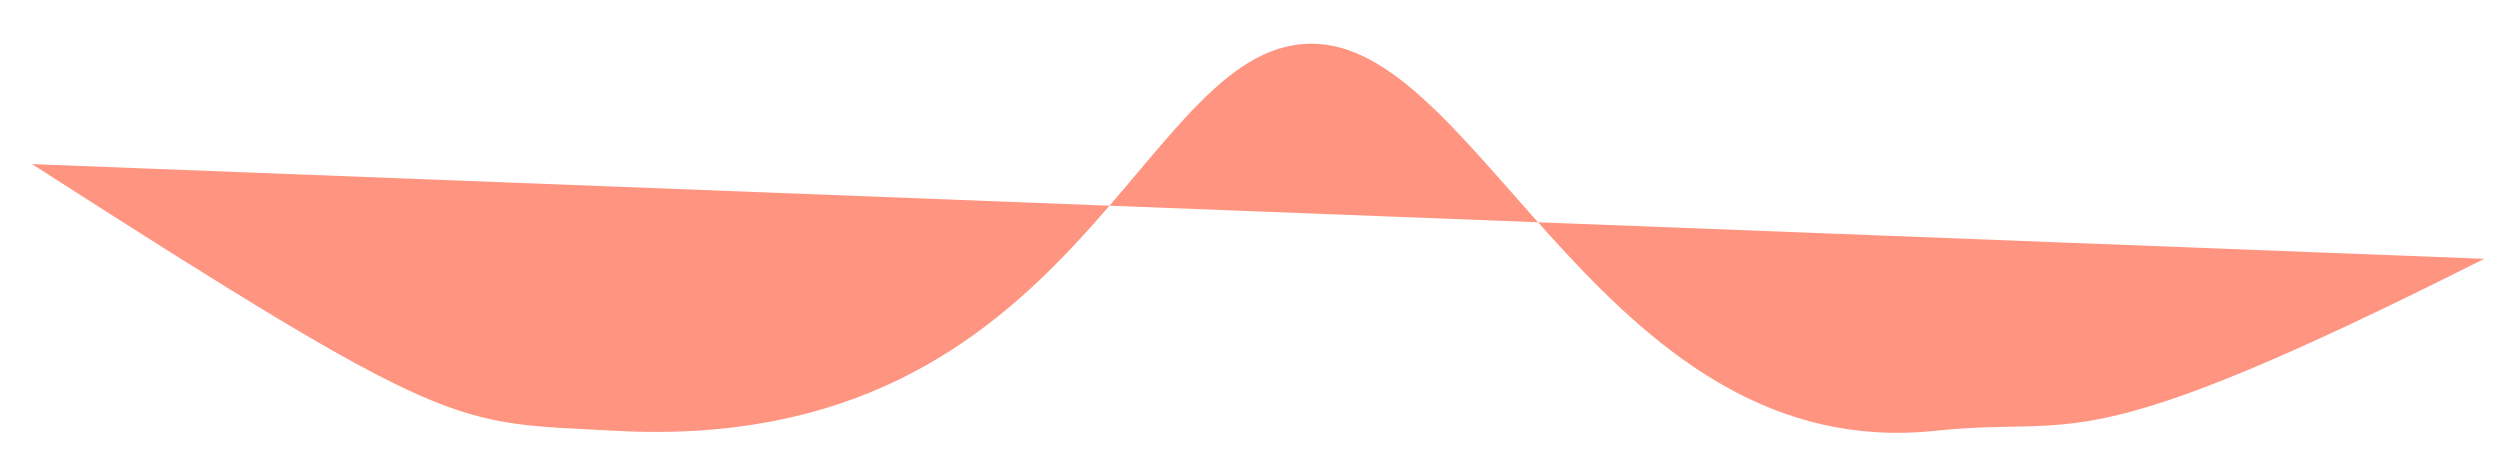 <svg width="48" height="9" viewBox="0 0 48 9" fill="none" xmlns="http://www.w3.org/2000/svg">
<path d="M0.615 3.151C8.755 8.375 8.677 8.099 11.807 8.271C20.865 8.766 21.865 0.635 25.308 0.844C28.49 1.031 30.906 8.932 37.162 8.271C40 7.969 39.797 8.948 47.698 4.969L0.615 3.151Z" fill="#FF9480"/>
</svg>
